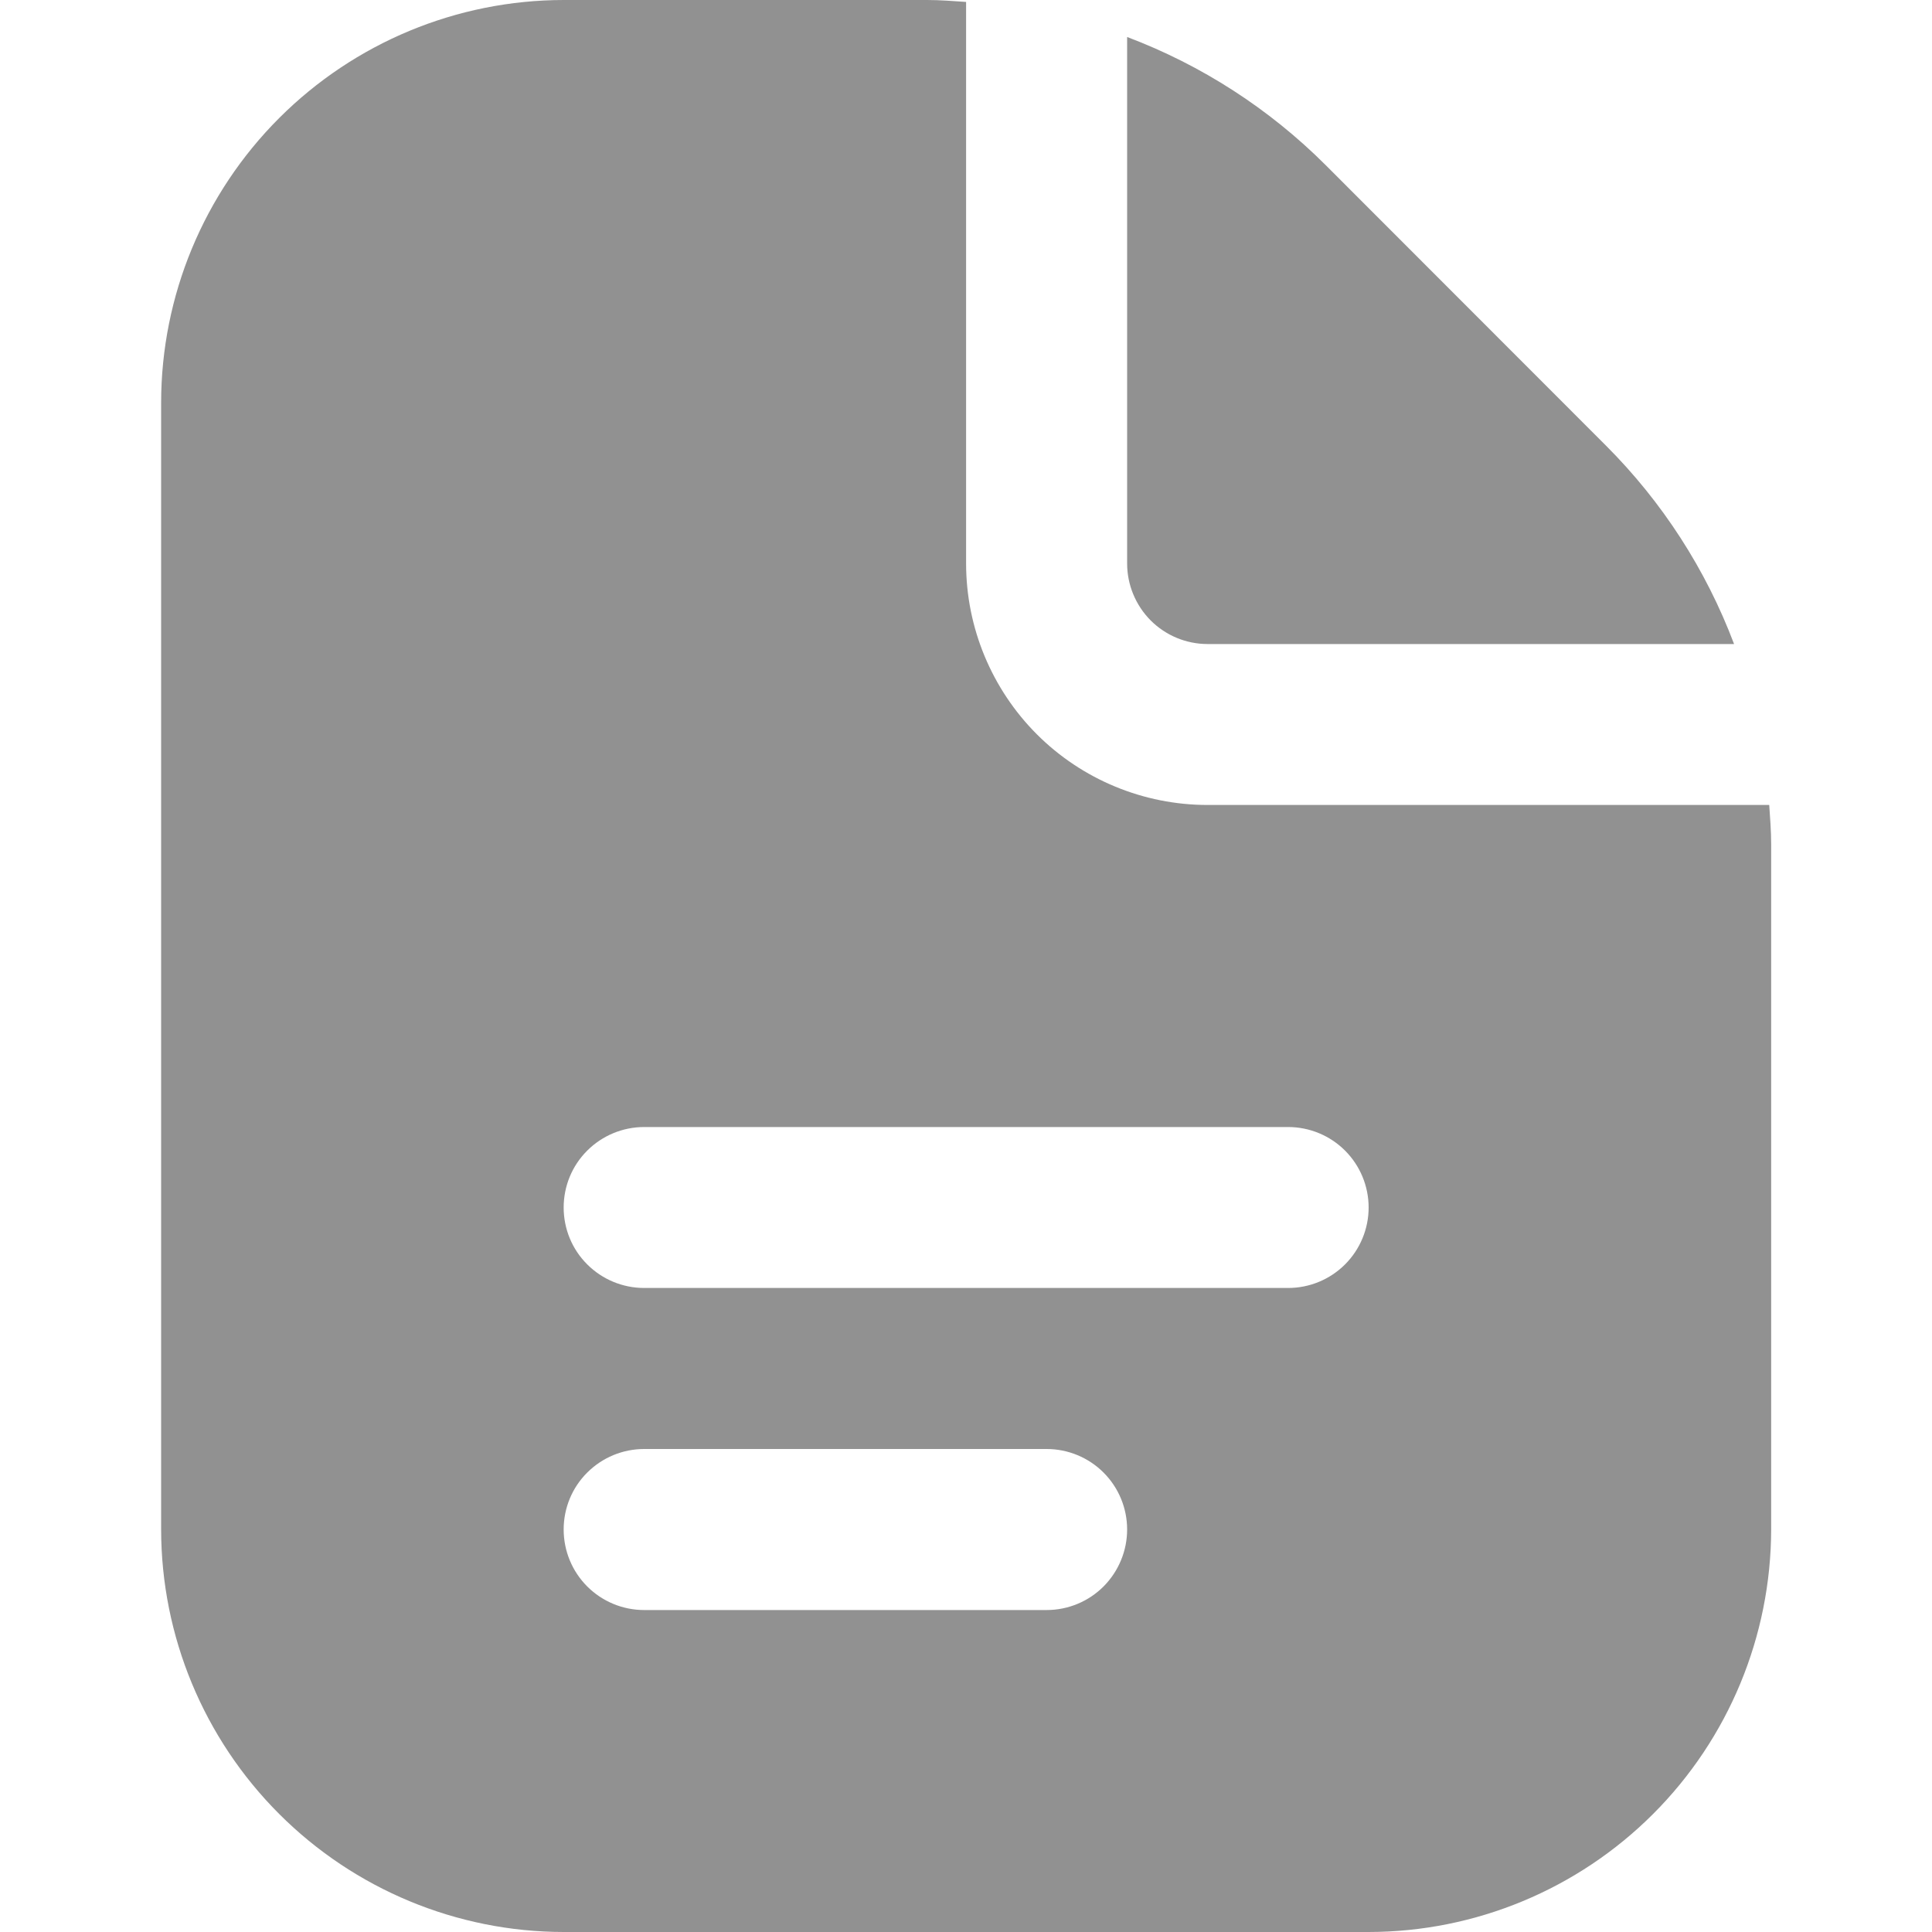 <svg width="20" height="20" viewBox="0 0 20 20" fill="none" xmlns="http://www.w3.org/2000/svg">
<g id="fi-sr-document" clip-path="url(#clip0_4693_15568)">
<path id="Vector" d="M11.668 5.833V0.383C12.439 0.674 13.139 1.126 13.722 1.708L16.625 4.613C17.208 5.196 17.66 5.896 17.951 6.667H12.501C12.28 6.667 12.068 6.579 11.912 6.423C11.756 6.266 11.668 6.054 11.668 5.833ZM18.335 8.738V15.833C18.333 16.938 17.894 17.997 17.113 18.778C16.332 19.559 15.273 19.999 14.168 20H5.835C4.73 19.999 3.671 19.559 2.89 18.778C2.109 17.997 1.669 16.938 1.668 15.833V4.167C1.669 3.062 2.109 2.003 2.89 1.222C3.671 0.441 4.73 0.001 5.835 0L9.597 0C9.733 0 9.867 0.011 10.001 0.02V5.833C10.001 6.496 10.265 7.132 10.733 7.601C11.202 8.07 11.838 8.333 12.501 8.333H18.315C18.324 8.467 18.335 8.602 18.335 8.738ZM11.668 15.833C11.668 15.612 11.58 15.4 11.424 15.244C11.268 15.088 11.056 15 10.835 15H6.668C6.447 15 6.235 15.088 6.079 15.244C5.922 15.4 5.835 15.612 5.835 15.833C5.835 16.054 5.922 16.266 6.079 16.423C6.235 16.579 6.447 16.667 6.668 16.667H10.835C11.056 16.667 11.268 16.579 11.424 16.423C11.58 16.266 11.668 16.054 11.668 15.833ZM14.168 12.5C14.168 12.279 14.08 12.067 13.924 11.911C13.768 11.755 13.556 11.667 13.335 11.667H6.668C6.447 11.667 6.235 11.755 6.079 11.911C5.922 12.067 5.835 12.279 5.835 12.5C5.835 12.721 5.922 12.933 6.079 13.089C6.235 13.245 6.447 13.333 6.668 13.333H13.335C13.556 13.333 13.768 13.245 13.924 13.089C14.08 12.933 14.168 12.721 14.168 12.5Z" fill="#919191"/>
</g>
<defs>
<clipPath id="clip0_4693_15568">
<rect width="20" height="20" fill="white"/>
</clipPath>
</defs>
</svg>
